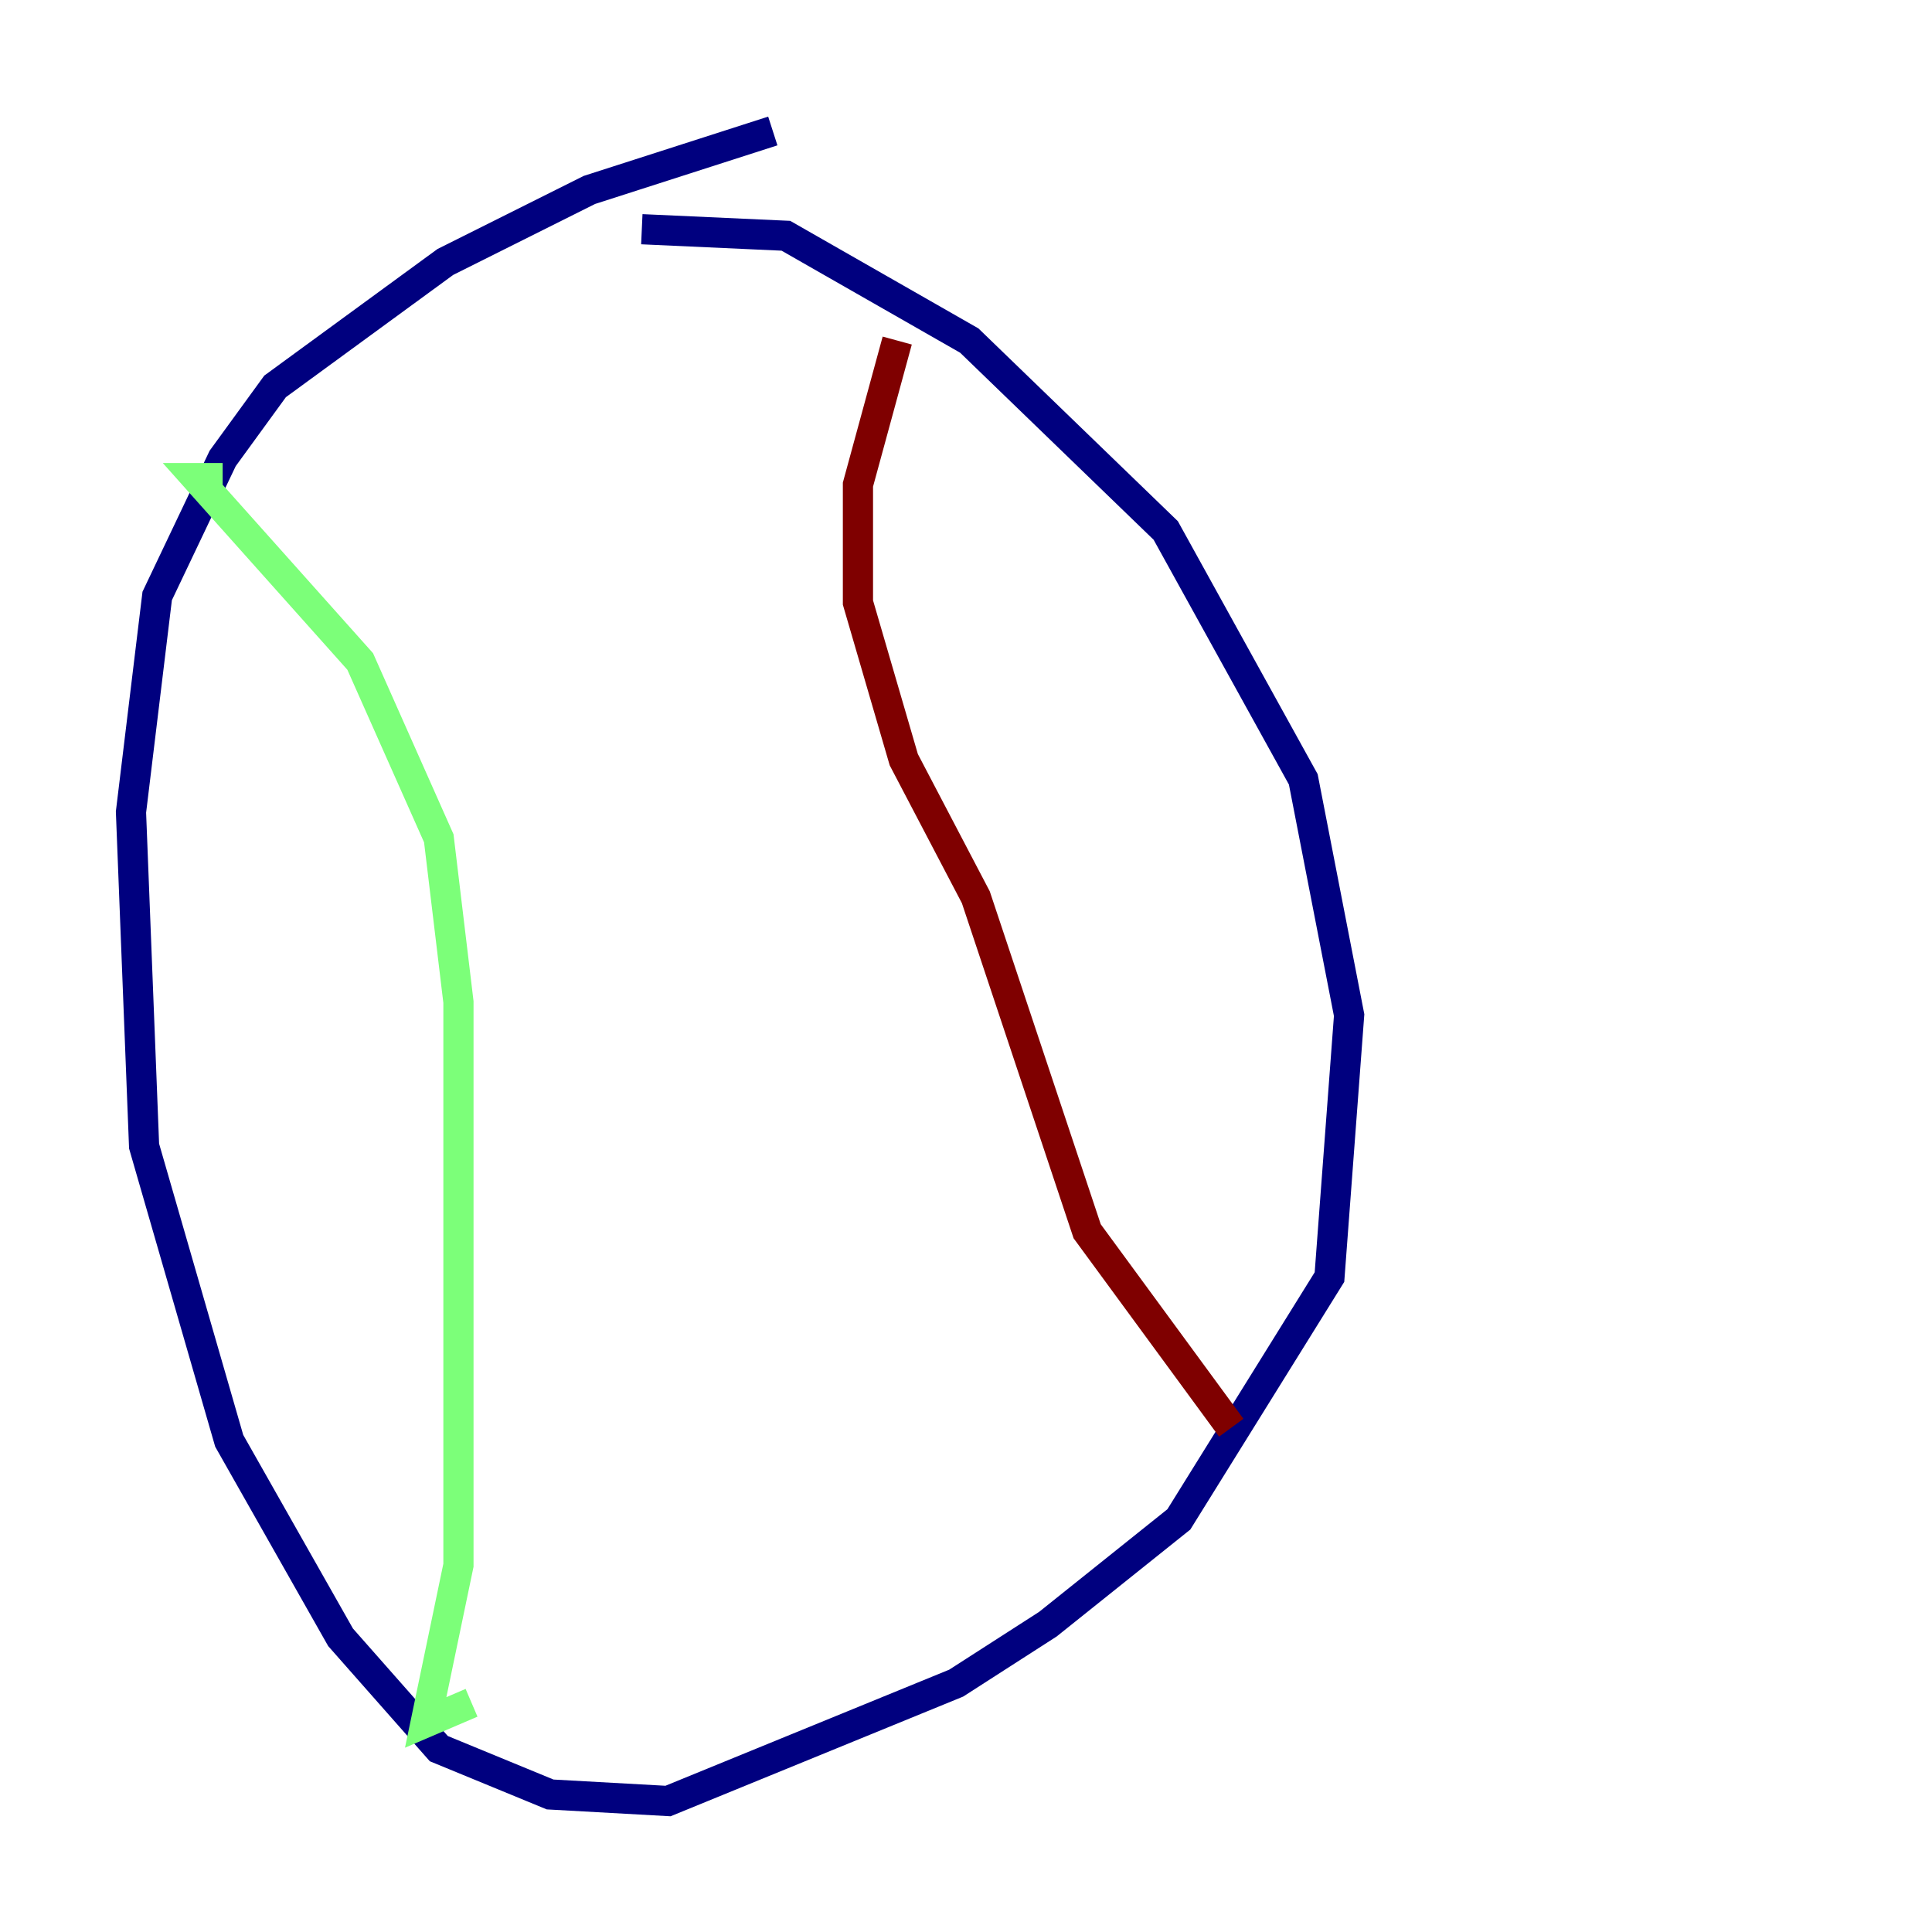 <?xml version="1.0" encoding="utf-8" ?>
<svg baseProfile="tiny" height="128" version="1.2" viewBox="0,0,128,128" width="128" xmlns="http://www.w3.org/2000/svg" xmlns:ev="http://www.w3.org/2001/xml-events" xmlns:xlink="http://www.w3.org/1999/xlink"><defs /><polyline fill="none" points="51.2,8.678 39.051,12.583 29.505,17.356 18.224,25.6 14.752,30.373 10.414,39.485 8.678,53.803 9.546,75.932 15.186,95.458 22.563,108.475 29.071,115.851 36.447,118.888 44.258,119.322 63.349,111.512 69.424,107.607 78.102,100.664 88.081,84.61 89.383,67.254 86.346,51.634 77.234,35.146 64.217,22.563 52.068,15.62 42.522,15.186" stroke="#00007f" stroke-width="2" /><polyline fill="none" points="14.752,31.675 13.017,31.675 23.864,43.824 29.071,55.539 30.373,66.386 30.373,103.702 28.203,114.115 31.241,112.814" stroke="#7cff79" stroke-width="2" /><polyline fill="none" points="59.444,22.563 56.841,32.108 56.841,39.919 59.878,50.332 64.651,59.444 72.027,81.573 81.573,94.59" stroke="#7f0000" stroke-width="2" /></svg>